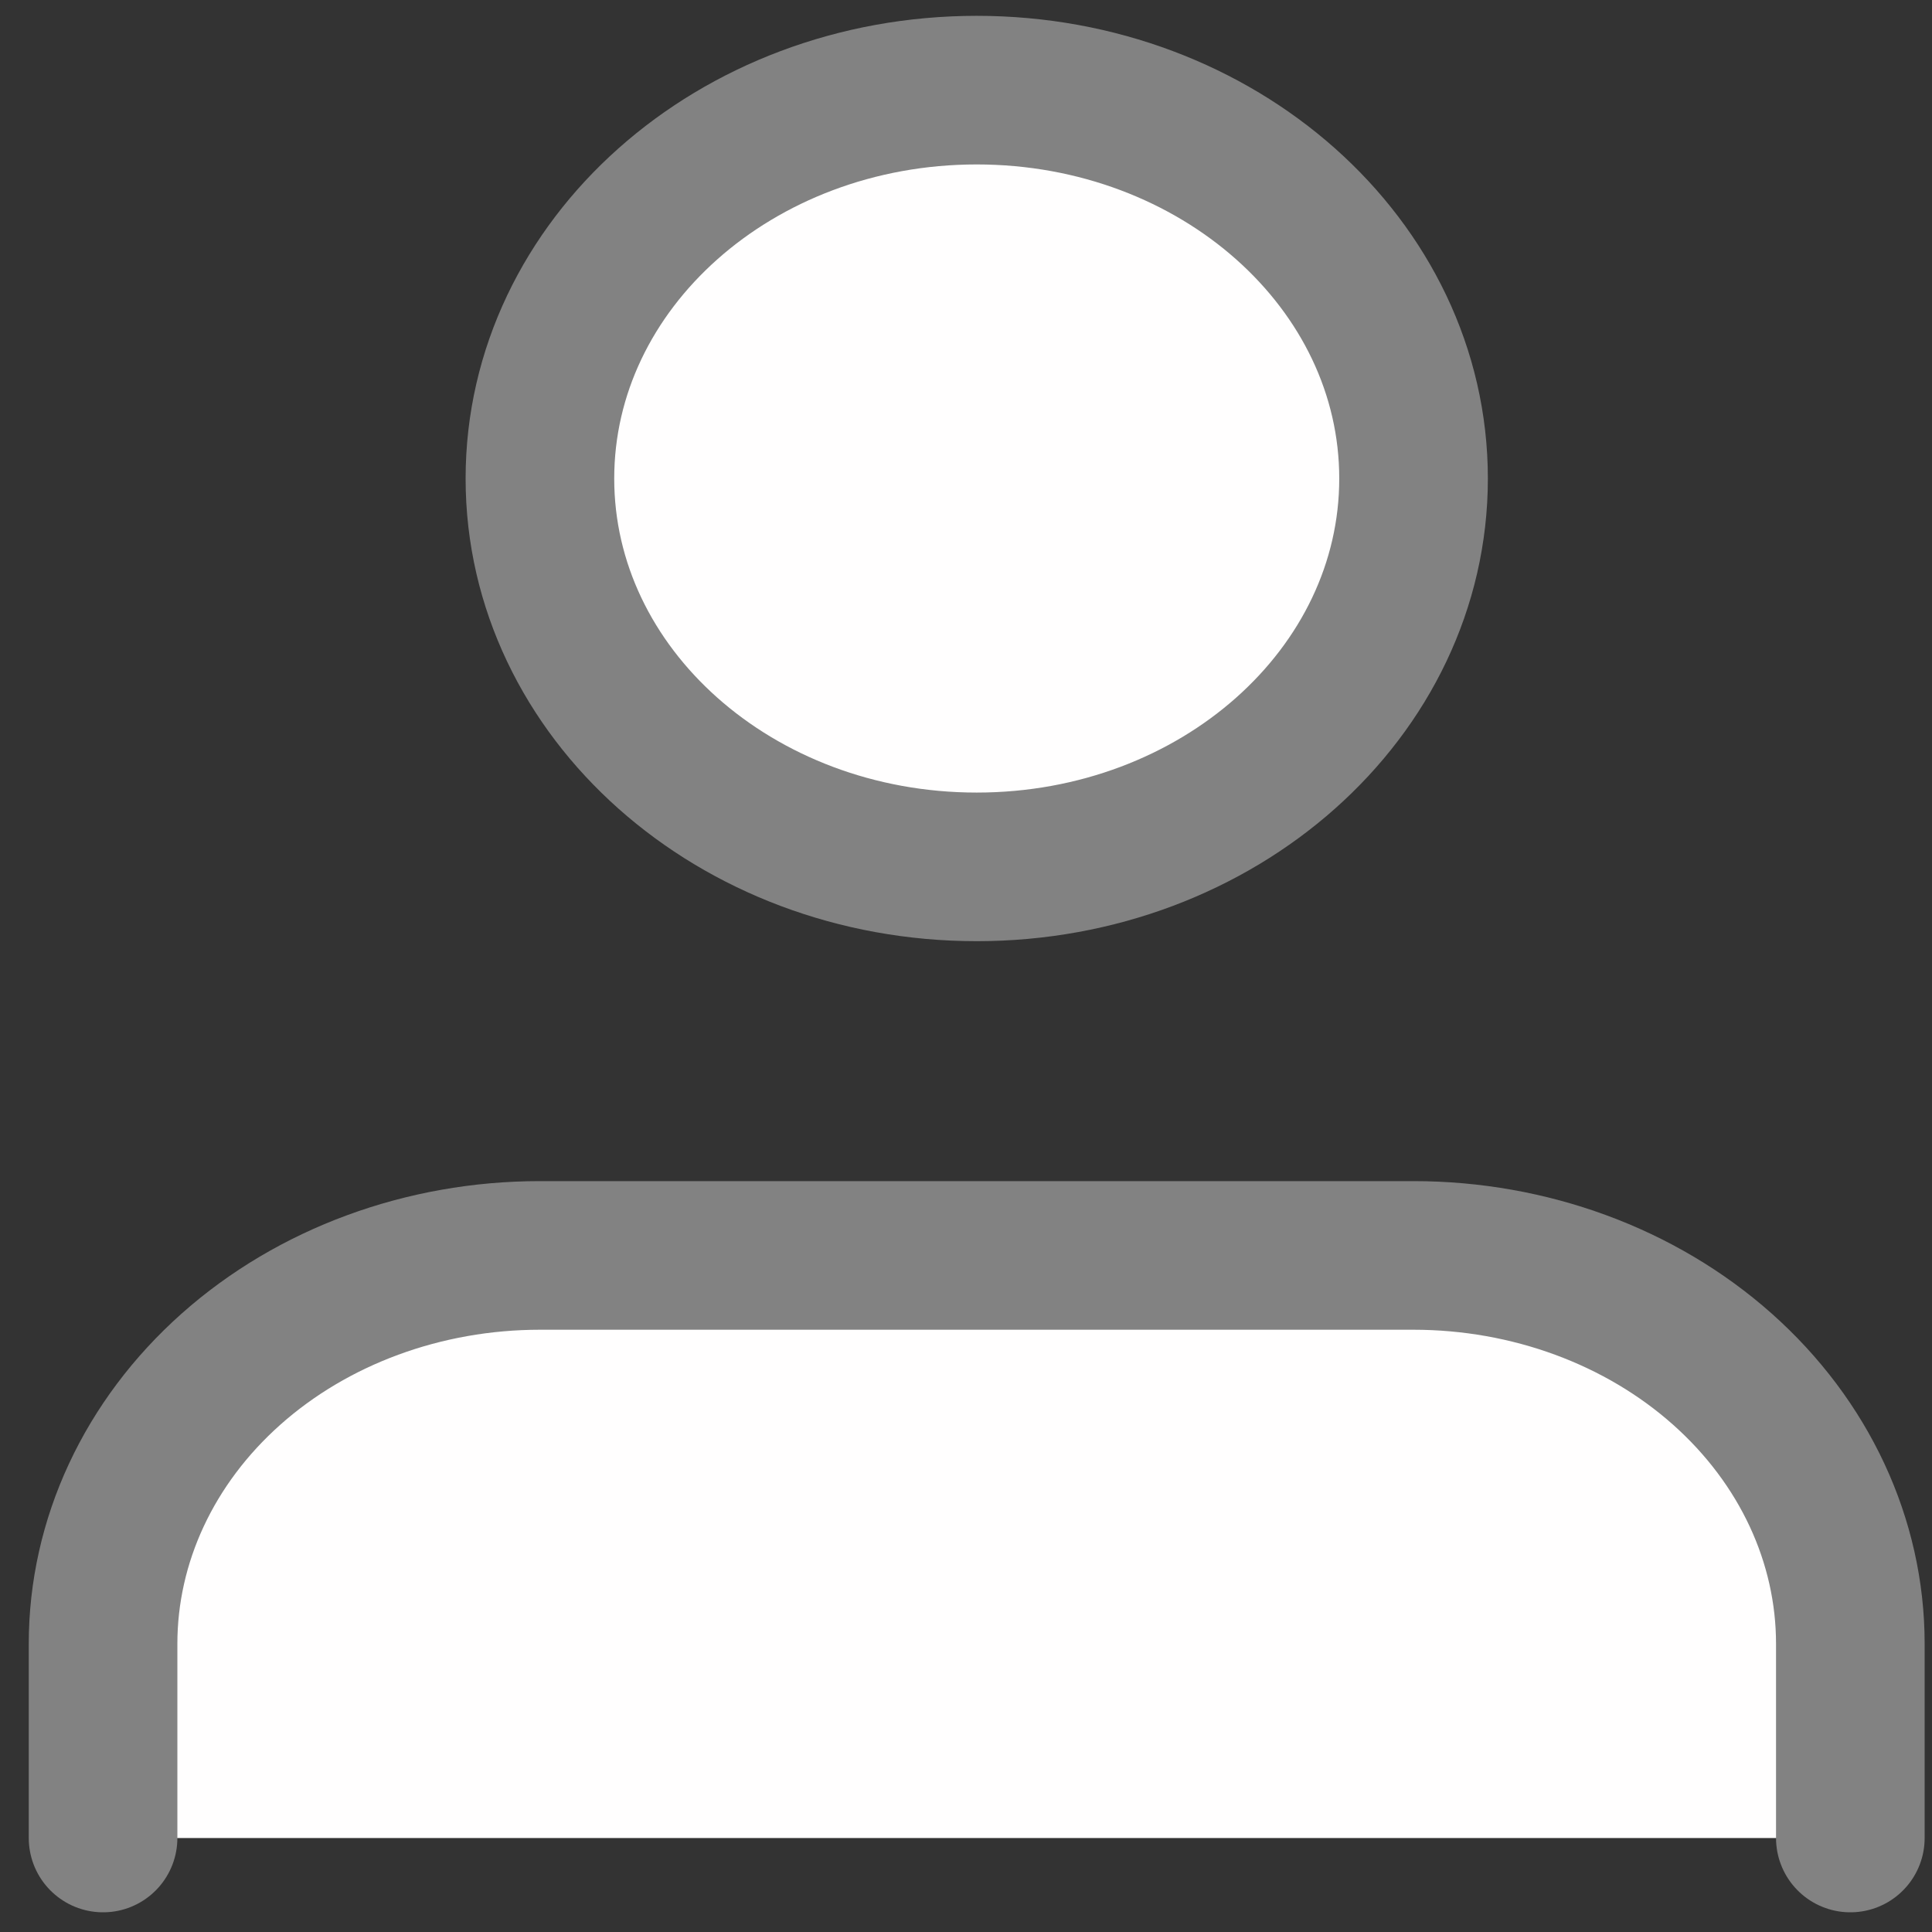 <svg width="26" height="26" viewBox="0 0 26 26" fill="none" xmlns="http://www.w3.org/2000/svg">
<rect x="0" y="0" width="26" height="26" fill="#333333" stroke="none"/>
<path d="M24.901 24.735V22.121C24.901 20.735 24.282 19.406 23.179 18.425C22.077 17.445 20.581 16.895 19.022 16.895H7.265C5.706 16.895 4.211 17.445 3.109 18.425C2.006 19.406 1.387 20.735 1.387 22.121V24.735" fill="#FFFEFE"/>
<path d="M24.901 24.735V22.121C24.901 20.735 24.282 19.406 23.179 18.425C22.077 17.445 20.581 16.895 19.022 16.895H7.265C5.706 16.895 4.211 17.445 3.109 18.425C2.006 19.406 1.387 20.735 1.387 22.121V24.735" stroke="#828282" stroke-width="2" stroke-linecap="round" stroke-linejoin="round"/>
<path d="M13.144 11.666C16.391 11.666 19.023 9.326 19.023 6.44C19.023 3.553 16.391 1.213 13.144 1.213C9.898 1.213 7.266 3.553 7.266 6.44C7.266 9.326 9.898 11.666 13.144 11.666Z" fill="#FFFEFE" stroke="#828282" stroke-width="2" stroke-linecap="round" stroke-linejoin="round"/>
</svg>

